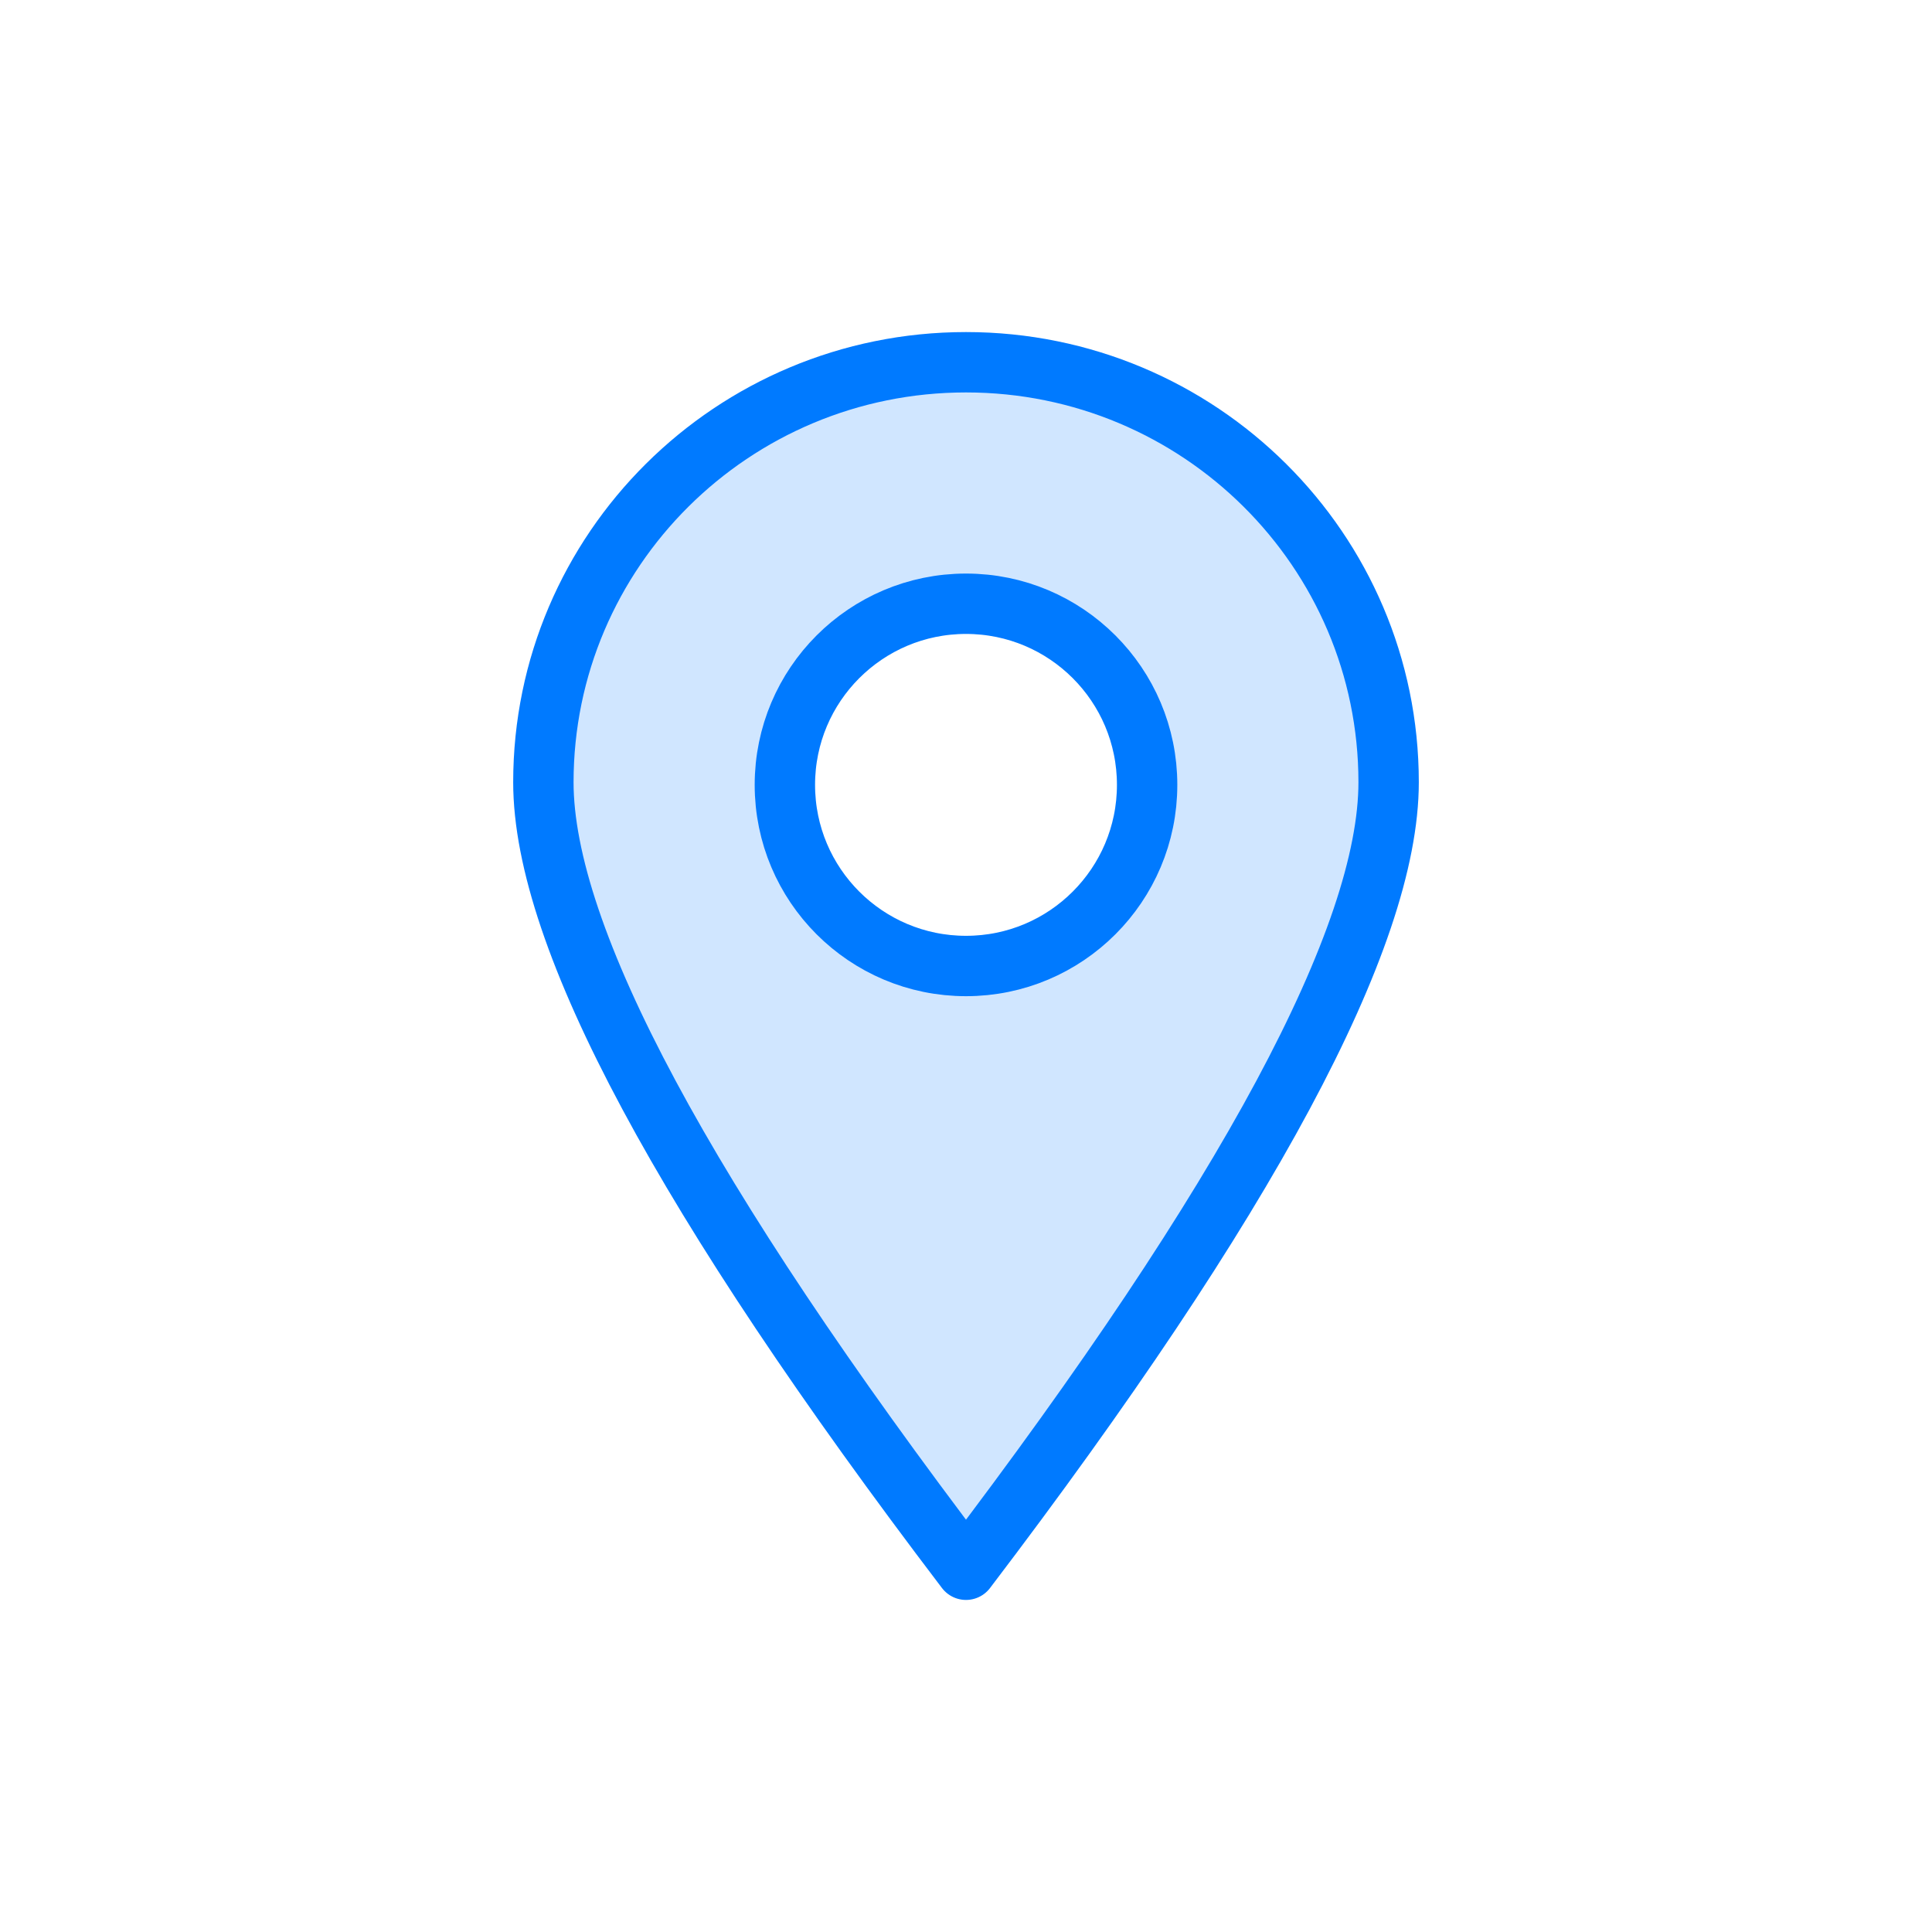 <svg width="64px" height="64px" viewBox="0 0 64 64">
  <g id="place" fill="none" fill-rule="evenodd" stroke="none" stroke-width="1">
    <path id="fill" fill="#007AFF" fill-opacity="0.184" fill-rule="nonzero" d="M32,12 C39.732,12 46,18.229 46,25.913 C46,31.036 41.333,39.731 32,52 C22.667,39.731 18,31.036 18,25.913 C18,18.229 24.268,12 32,12 Z M32,20 C28.686,20 26,22.686 26,26 C26,29.314 28.686,32 32,32 C35.314,32 38,29.314 38,26 C38,22.686 35.314,20 32,20 Z"/>
    <path id="border" fill-rule="nonzero" stroke="#007AFF" stroke-linecap="round" stroke-linejoin="round" stroke-width="2" d="M32,12 C39.732,12 46,18.229 46,25.913 C46,31.036 41.333,39.731 32,52 C22.667,39.731 18,31.036 18,25.913 C18,18.229 24.268,12 32,12 Z M32,20 C28.686,20 26,22.686 26,26 C26,29.314 28.686,32 32,32 C35.314,32 38,29.314 38,26 C38,22.686 35.314,20 32,20 Z"/>
  </g>
</svg>
